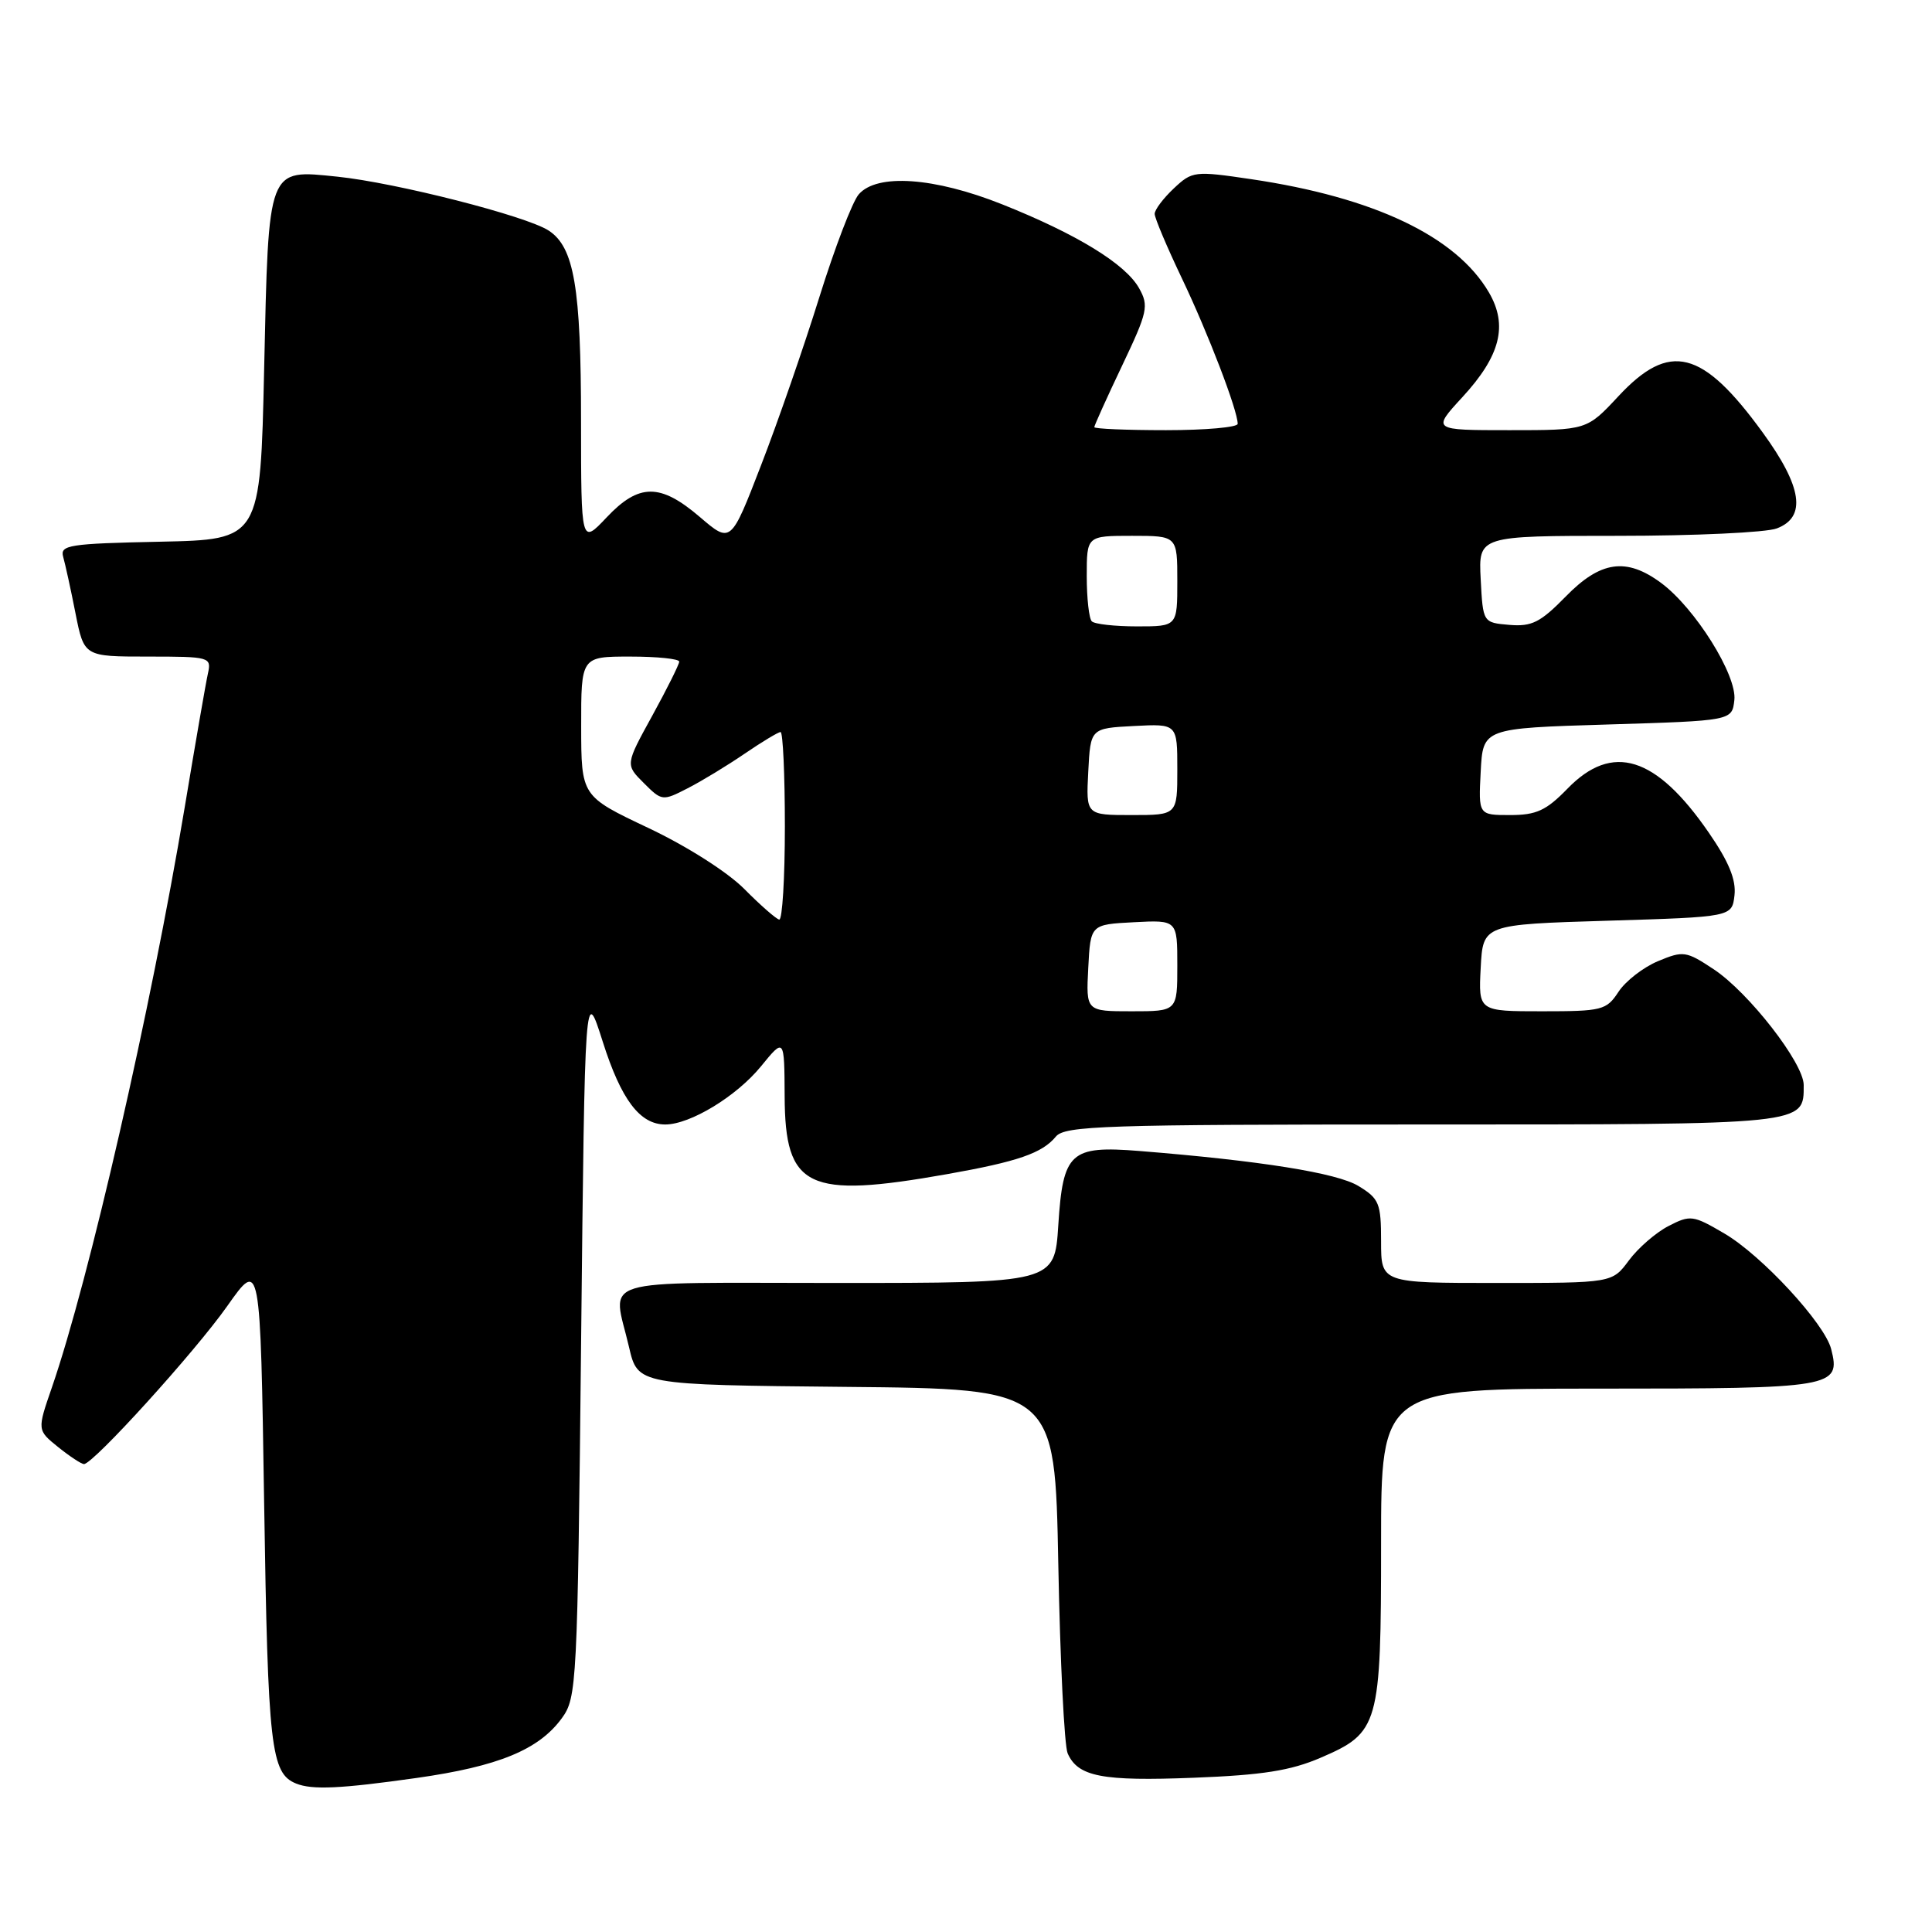 <?xml version="1.0" encoding="UTF-8" standalone="no"?>
<!DOCTYPE svg PUBLIC "-//W3C//DTD SVG 1.1//EN" "http://www.w3.org/Graphics/SVG/1.1/DTD/svg11.dtd" >
<svg xmlns="http://www.w3.org/2000/svg" xmlns:xlink="http://www.w3.org/1999/xlink" version="1.1" viewBox="0 0 256 256">
 <g >
 <path fill="currentColor"
d=" M 55.20 235.59 C 66.05 234.05 71.38 231.86 74.44 227.68 C 76.43 224.95 76.52 223.36 77.00 177.72 C 77.50 130.58 77.50 130.58 79.87 138.04 C 82.31 145.72 84.79 149.00 88.15 149.00 C 91.45 149.00 97.59 145.27 100.83 141.30 C 103.93 137.50 103.93 137.50 103.97 145.25 C 104.02 157.45 106.97 158.86 125.50 155.58 C 134.86 153.92 138.09 152.81 139.91 150.60 C 141.10 149.17 146.36 149.00 188.55 149.00 C 239.65 149.00 239.00 149.07 239.00 143.77 C 239.00 140.87 231.71 131.50 227.07 128.43 C 223.42 126.01 223.04 125.96 219.69 127.36 C 217.75 128.17 215.39 130.00 214.46 131.42 C 212.86 133.86 212.30 134.00 204.34 134.00 C 195.90 134.00 195.90 134.00 196.20 128.25 C 196.50 122.50 196.50 122.50 213.00 122.00 C 229.50 121.50 229.50 121.50 229.83 118.62 C 230.06 116.58 229.08 114.18 226.43 110.34 C 219.43 100.17 213.65 98.37 207.70 104.50 C 204.88 107.40 203.58 108.00 200.10 108.00 C 195.90 108.00 195.90 108.00 196.20 102.25 C 196.50 96.50 196.50 96.50 213.00 96.00 C 229.50 95.50 229.50 95.50 229.81 92.77 C 230.19 89.49 224.61 80.57 220.09 77.23 C 215.49 73.83 212.07 74.32 207.46 79.05 C 204.11 82.47 202.97 83.05 200.00 82.80 C 196.50 82.50 196.50 82.50 196.20 76.75 C 195.90 71.00 195.90 71.00 214.38 71.00 C 224.55 71.00 234.02 70.56 235.43 70.02 C 239.40 68.52 238.81 64.51 233.56 57.30 C 225.56 46.30 221.23 45.22 214.45 52.50 C 210.26 57.00 210.26 57.00 200.00 57.00 C 189.75 57.00 189.75 57.00 193.76 52.64 C 198.81 47.16 199.84 43.12 197.29 38.75 C 192.95 31.32 182.08 26.15 165.78 23.74 C 158.27 22.63 157.98 22.67 155.53 24.97 C 154.14 26.28 153.00 27.79 153.00 28.34 C 153.00 28.88 154.63 32.74 156.62 36.91 C 160.09 44.18 164.00 54.38 164.00 56.16 C 164.00 56.62 159.72 57.00 154.50 57.00 C 149.28 57.00 145.00 56.82 145.00 56.60 C 145.00 56.39 146.65 52.72 148.68 48.46 C 152.08 41.31 152.25 40.53 150.93 38.18 C 149.12 34.96 142.66 31.01 132.78 27.07 C 123.79 23.49 116.21 22.96 113.79 25.75 C 112.95 26.71 110.60 32.86 108.56 39.40 C 106.52 45.95 103.05 55.96 100.84 61.66 C 96.84 72.02 96.84 72.02 92.74 68.51 C 87.48 64.01 84.66 64.02 80.37 68.57 C 77.00 72.14 77.00 72.14 76.99 55.82 C 76.99 38.08 76.08 32.75 72.70 30.55 C 69.72 28.61 52.46 24.21 44.71 23.41 C 35.39 22.46 35.60 21.91 35.00 48.90 C 34.50 71.50 34.50 71.50 21.19 71.78 C 9.16 72.03 7.93 72.22 8.37 73.78 C 8.64 74.73 9.38 78.09 10.00 81.25 C 11.14 87.00 11.14 87.00 19.59 87.00 C 27.83 87.00 28.03 87.06 27.55 89.25 C 27.27 90.49 25.89 98.47 24.47 107.00 C 19.99 133.81 11.81 169.54 6.87 183.86 C 4.92 189.50 4.92 189.50 7.71 191.75 C 9.24 192.98 10.78 193.99 11.12 194.00 C 12.35 194.00 25.83 179.14 30.12 173.05 C 34.50 166.84 34.50 166.84 35.00 199.17 C 35.50 231.60 35.89 234.98 39.24 236.33 C 41.37 237.19 45.10 237.02 55.20 235.59 Z  M 174.99 232.91 C 182.73 229.58 183.00 228.64 183.00 204.55 C 183.00 184.00 183.00 184.00 211.88 184.00 C 243.03 184.00 243.94 183.85 242.64 178.76 C 241.78 175.37 233.43 166.33 228.48 163.44 C 224.34 161.01 223.98 160.96 221.08 162.46 C 219.41 163.32 217.04 165.38 215.83 167.02 C 213.62 170.00 213.62 170.00 198.31 170.00 C 183.00 170.00 183.00 170.00 183.00 164.49 C 183.00 159.43 182.75 158.82 180.00 157.15 C 177.16 155.42 167.03 153.80 150.95 152.51 C 141.82 151.78 140.85 152.66 140.23 162.34 C 139.74 170.00 139.74 170.00 110.87 170.00 C 78.28 170.00 81.17 169.11 83.35 178.50 C 84.51 183.50 84.51 183.50 112.15 183.77 C 139.79 184.03 139.79 184.03 140.23 207.27 C 140.47 220.04 141.03 231.33 141.47 232.33 C 142.83 235.42 146.03 236.04 158.19 235.56 C 167.29 235.21 171.02 234.62 174.99 232.91 Z  M 144.20 128.25 C 144.50 122.50 144.50 122.50 150.25 122.20 C 156.00 121.90 156.00 121.90 156.00 127.95 C 156.00 134.00 156.00 134.00 149.95 134.00 C 143.90 134.00 143.90 134.00 144.20 128.25 Z  M 98.63 117.80 C 96.40 115.55 91.01 112.12 85.89 109.70 C 77.02 105.50 77.02 105.50 77.01 96.25 C 77.00 87.00 77.00 87.00 83.50 87.00 C 87.08 87.00 90.00 87.30 90.00 87.67 C 90.00 88.03 88.39 91.26 86.43 94.83 C 82.86 101.32 82.86 101.32 85.30 103.75 C 87.70 106.15 87.79 106.16 91.12 104.45 C 92.98 103.50 96.38 101.43 98.68 99.86 C 100.98 98.29 103.12 97.00 103.43 97.00 C 103.74 97.00 104.00 102.62 104.00 109.50 C 104.00 116.38 103.66 121.93 103.25 121.85 C 102.84 121.77 100.76 119.95 98.63 117.80 Z  M 144.20 102.25 C 144.50 96.50 144.50 96.50 150.25 96.20 C 156.00 95.90 156.00 95.90 156.00 101.95 C 156.00 108.00 156.00 108.00 149.95 108.00 C 143.90 108.00 143.90 108.00 144.20 102.25 Z  M 144.67 82.33 C 144.30 81.97 144.00 79.27 144.00 76.33 C 144.00 71.00 144.00 71.00 150.00 71.00 C 156.00 71.00 156.00 71.00 156.00 77.00 C 156.00 83.00 156.00 83.00 150.67 83.00 C 147.73 83.00 145.03 82.70 144.67 82.33 Z "/>
</g>
</svg>